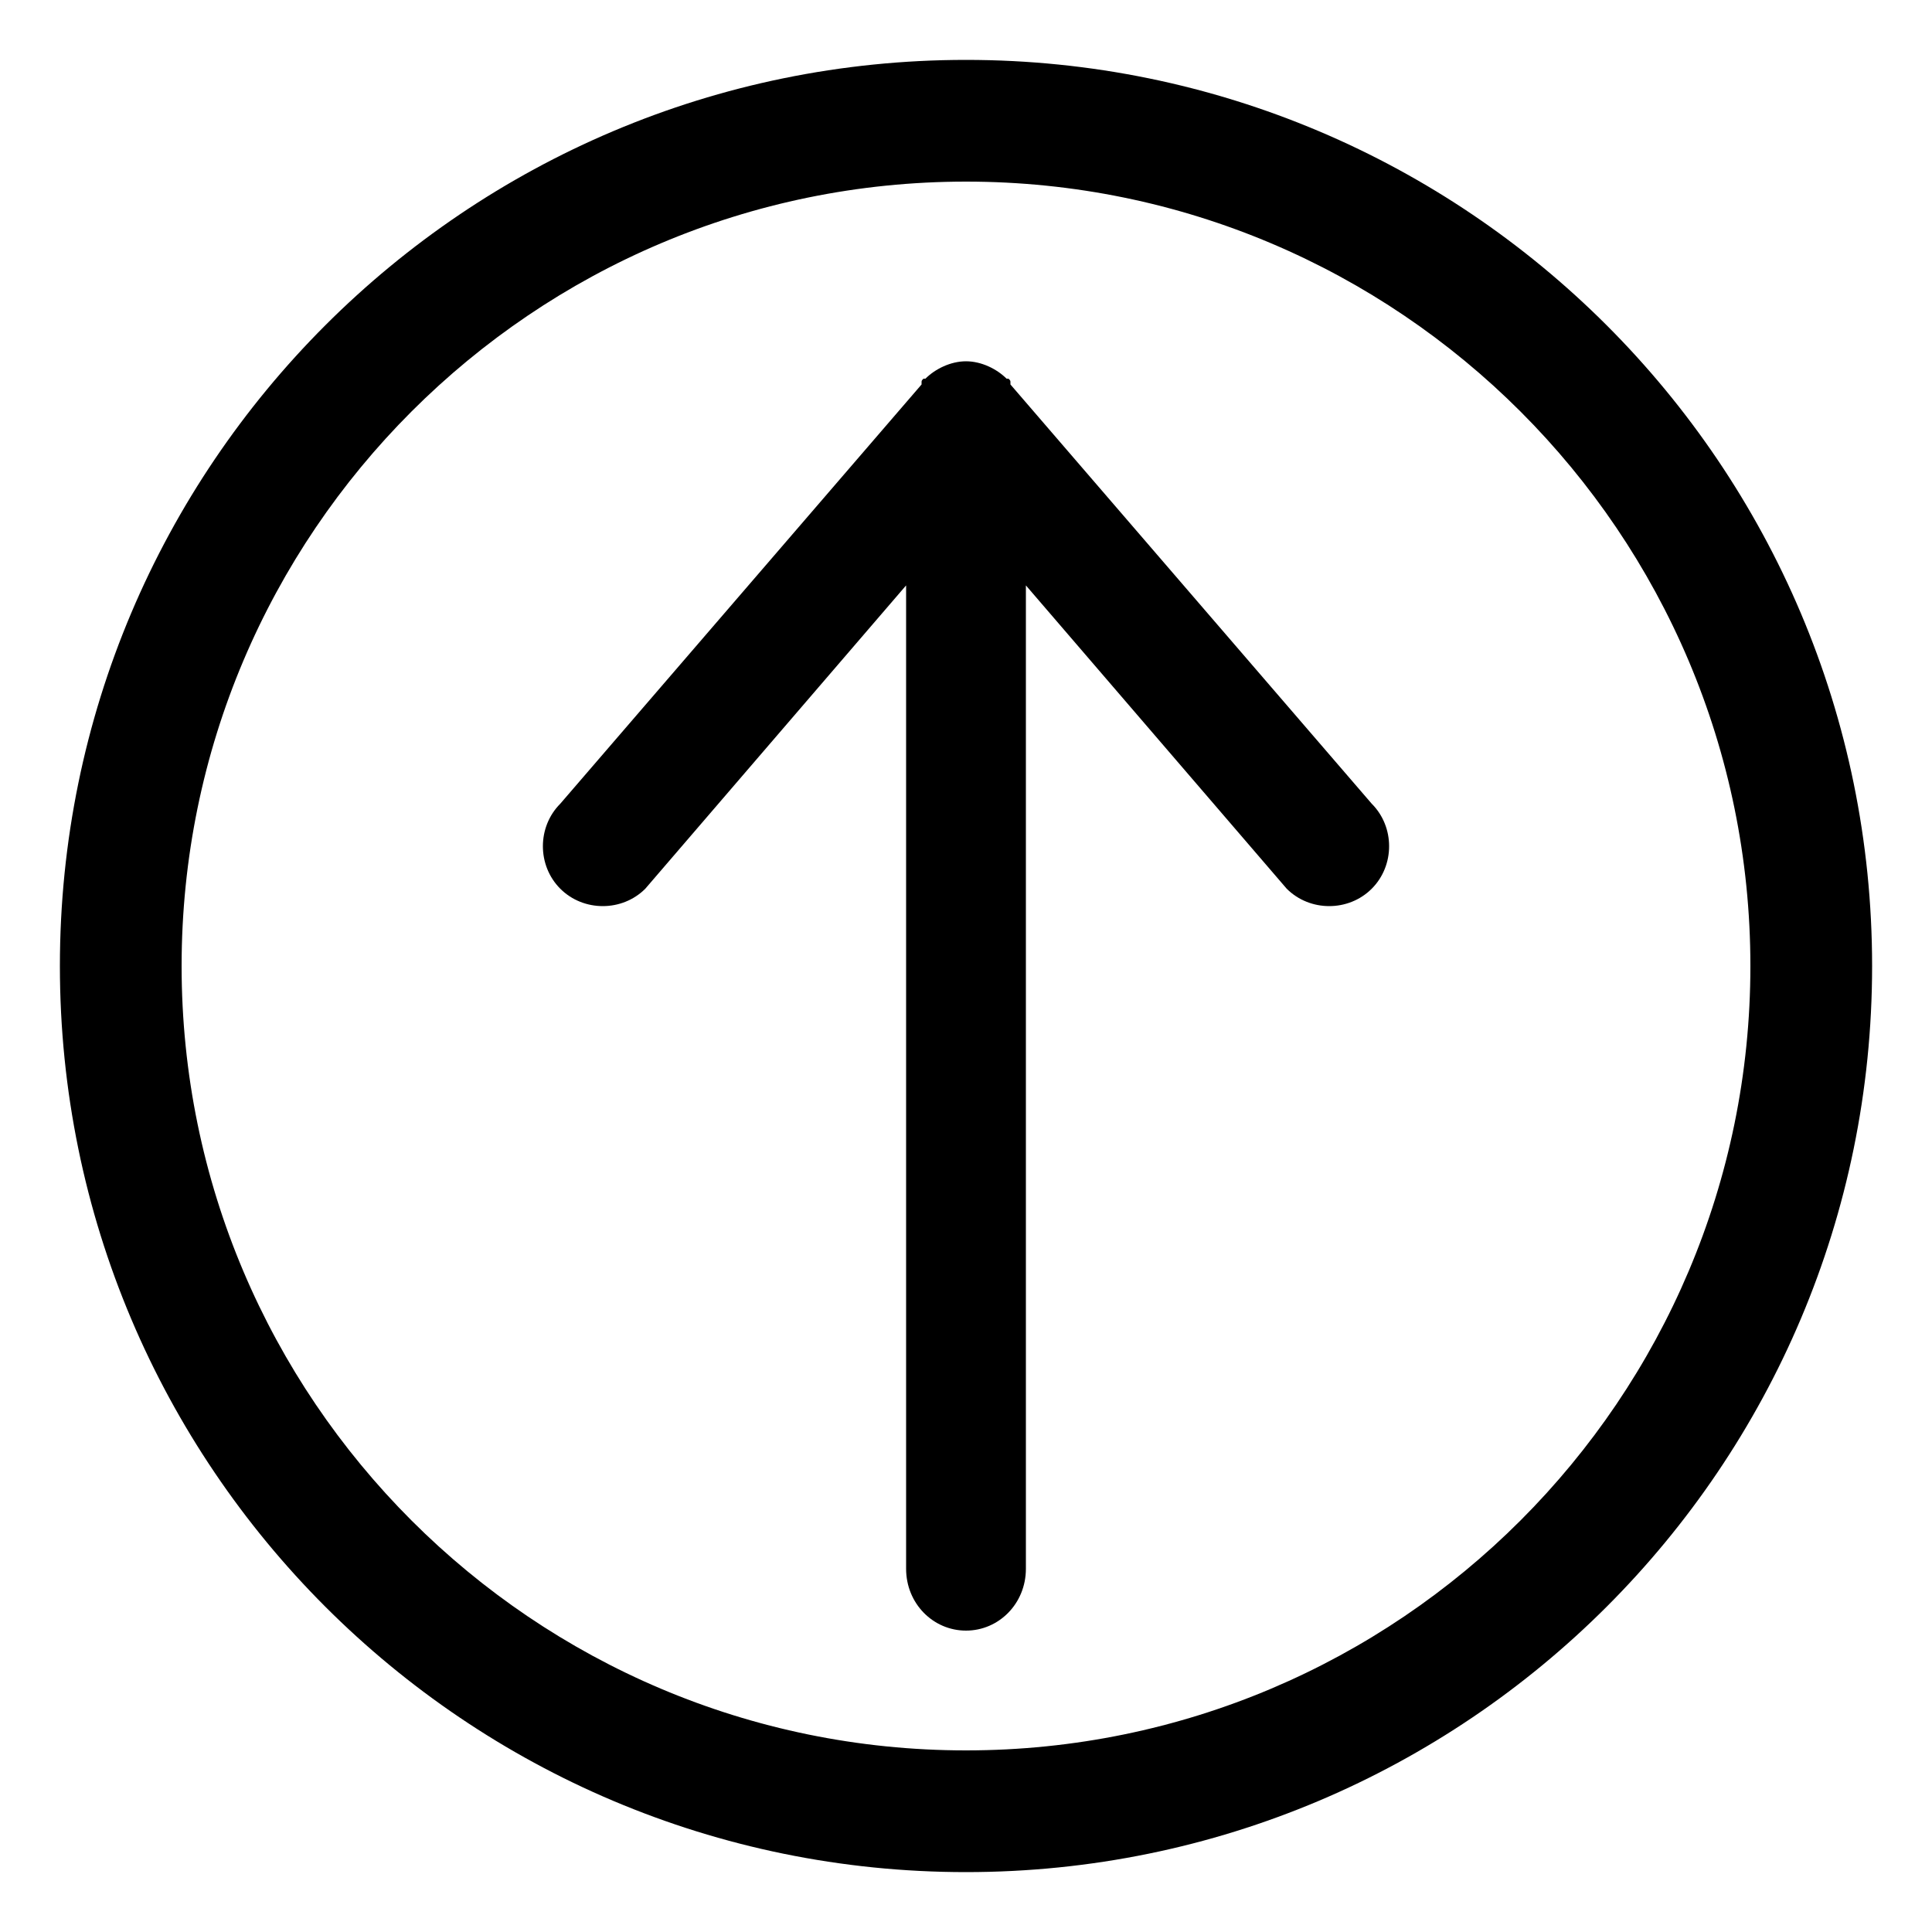 <?xml version="1.0" encoding="utf-8"?>
<!-- Generated by IcoMoon.io -->
<!DOCTYPE svg PUBLIC "-//W3C//DTD SVG 1.1//EN" "http://www.w3.org/Graphics/SVG/1.1/DTD/svg11.dtd">
<svg version="1.1" xmlns="http://www.w3.org/2000/svg" xmlns:xlink="http://www.w3.org/1999/xlink" width="100" height="100" viewBox="0 0 100 100">
<path d="M50 3.1c-25.9 0-46.9 21-46.9 46.9s21 46.9 46.9 46.9 46.9-21 46.9-46.9-21-46.9-46.9-46.9zM50 90.6c-22.4 0-40.6-18.2-40.6-40.6s18.2-40.6 40.6-40.6c22.4 0 40.6 18.2 40.6 40.6s-18.2 40.6-40.6 40.6zM52.3 19.9c0-0.1 0-0.1 0-0.1 0-0.1 0-0.1-0.1-0.2 0 0-0.1 0-0.1 0-0.5-0.5-1.3-0.9-2.1-0.9s-1.6 0.4-2.1 0.9c-0.1 0-0.1 0-0.1 0-0.1 0.1-0.1 0.1-0.1 0.2 0 0 0 0 0 0.1l-18.7 21.7c-1.2 1.2-1.2 3.2 0 4.4s3.2 1.2 4.4 0l13.5-15.7v50.9c0 1.8 1.4 3.2 3.1 3.2s3.1-1.4 3.1-3.2v-50.9l13.5 15.7c1.2 1.2 3.2 1.2 4.4 0s1.2-3.2 0-4.4l-18.7-21.7z"></path>
</svg>
